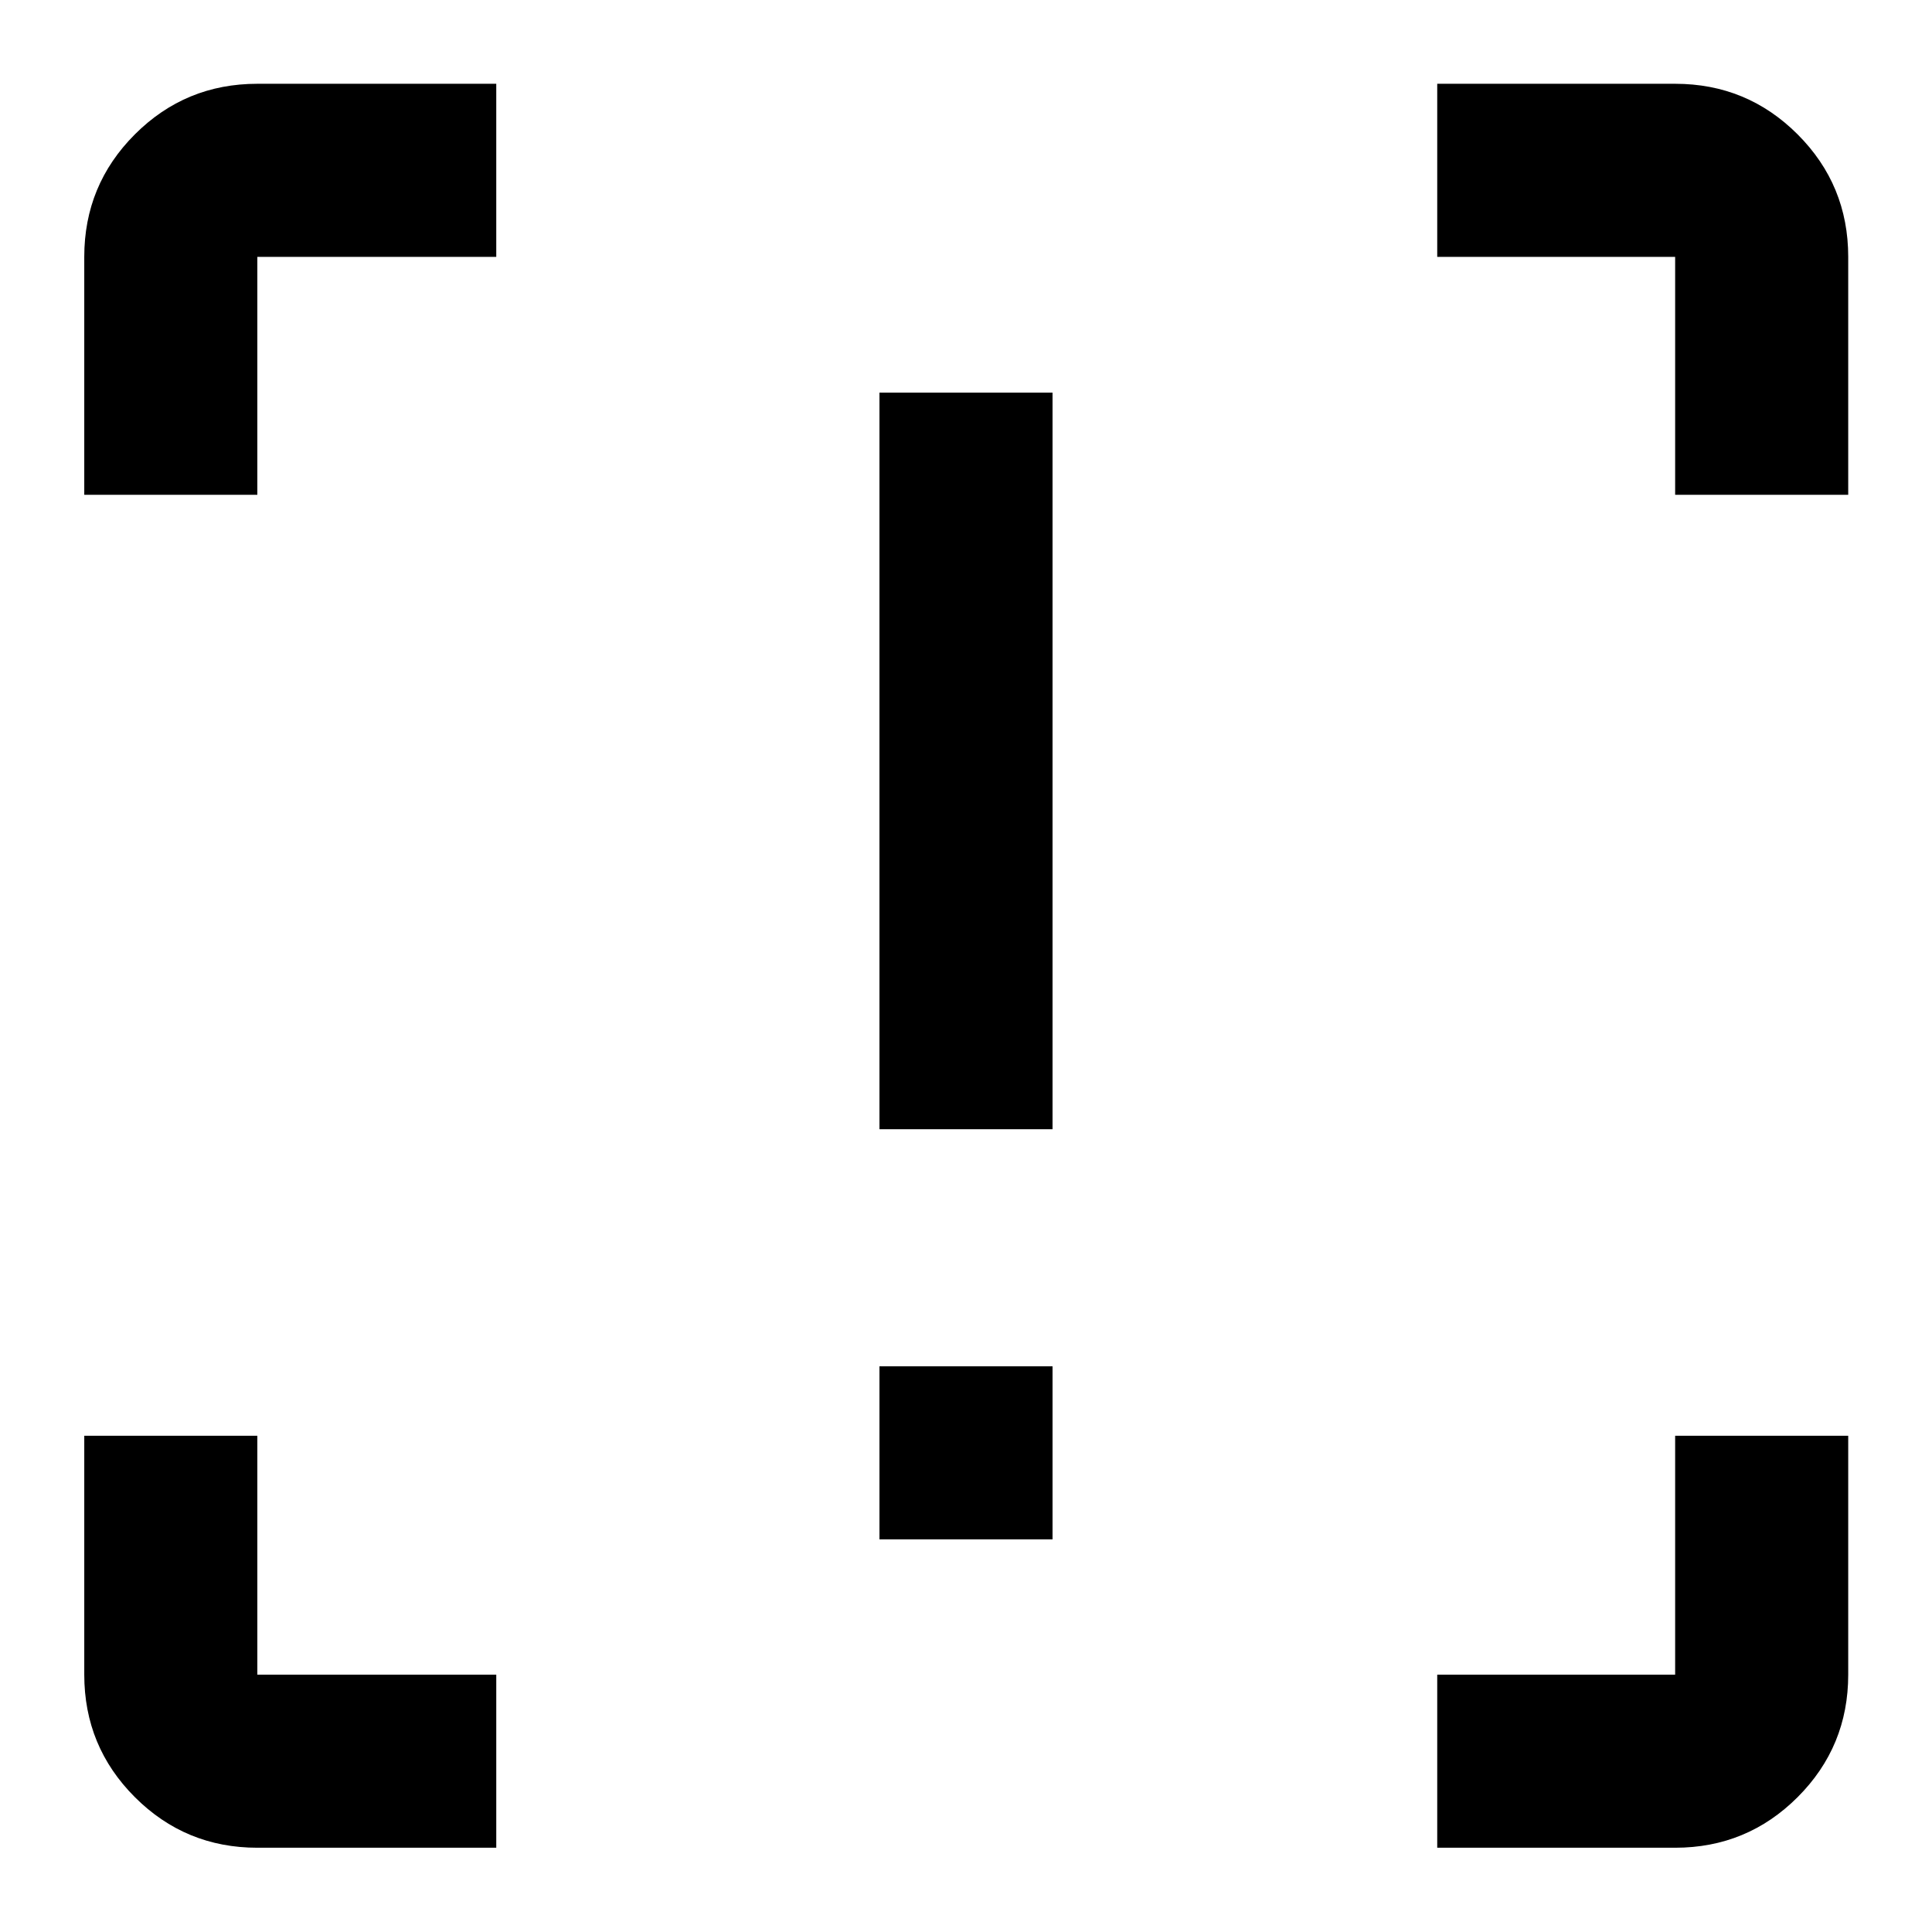 <svg xmlns="http://www.w3.org/2000/svg" height="24" viewBox="0 -960 960 960" width="24"><path d="M437-398.91v-366h86v366h-86Zm0 203.82v-86h86v86h-86ZM246.59-41.87H127.87q-35.72 0-60.86-25.14t-25.14-60.86v-118.72h86v118.72h118.72v86Zm467.56 0v-86h118.22v-118.72h86v118.72q0 35.72-25.14 60.86t-60.86 25.14H714.15ZM41.87-714.15v-118.22q0-35.72 25.14-60.86t60.86-25.14h118.72v86H127.87v118.22h-86Zm790.5 0v-118.22H714.15v-86h118.22q35.72 0 60.86 25.14t25.14 60.86v118.22h-86Z"/></svg>